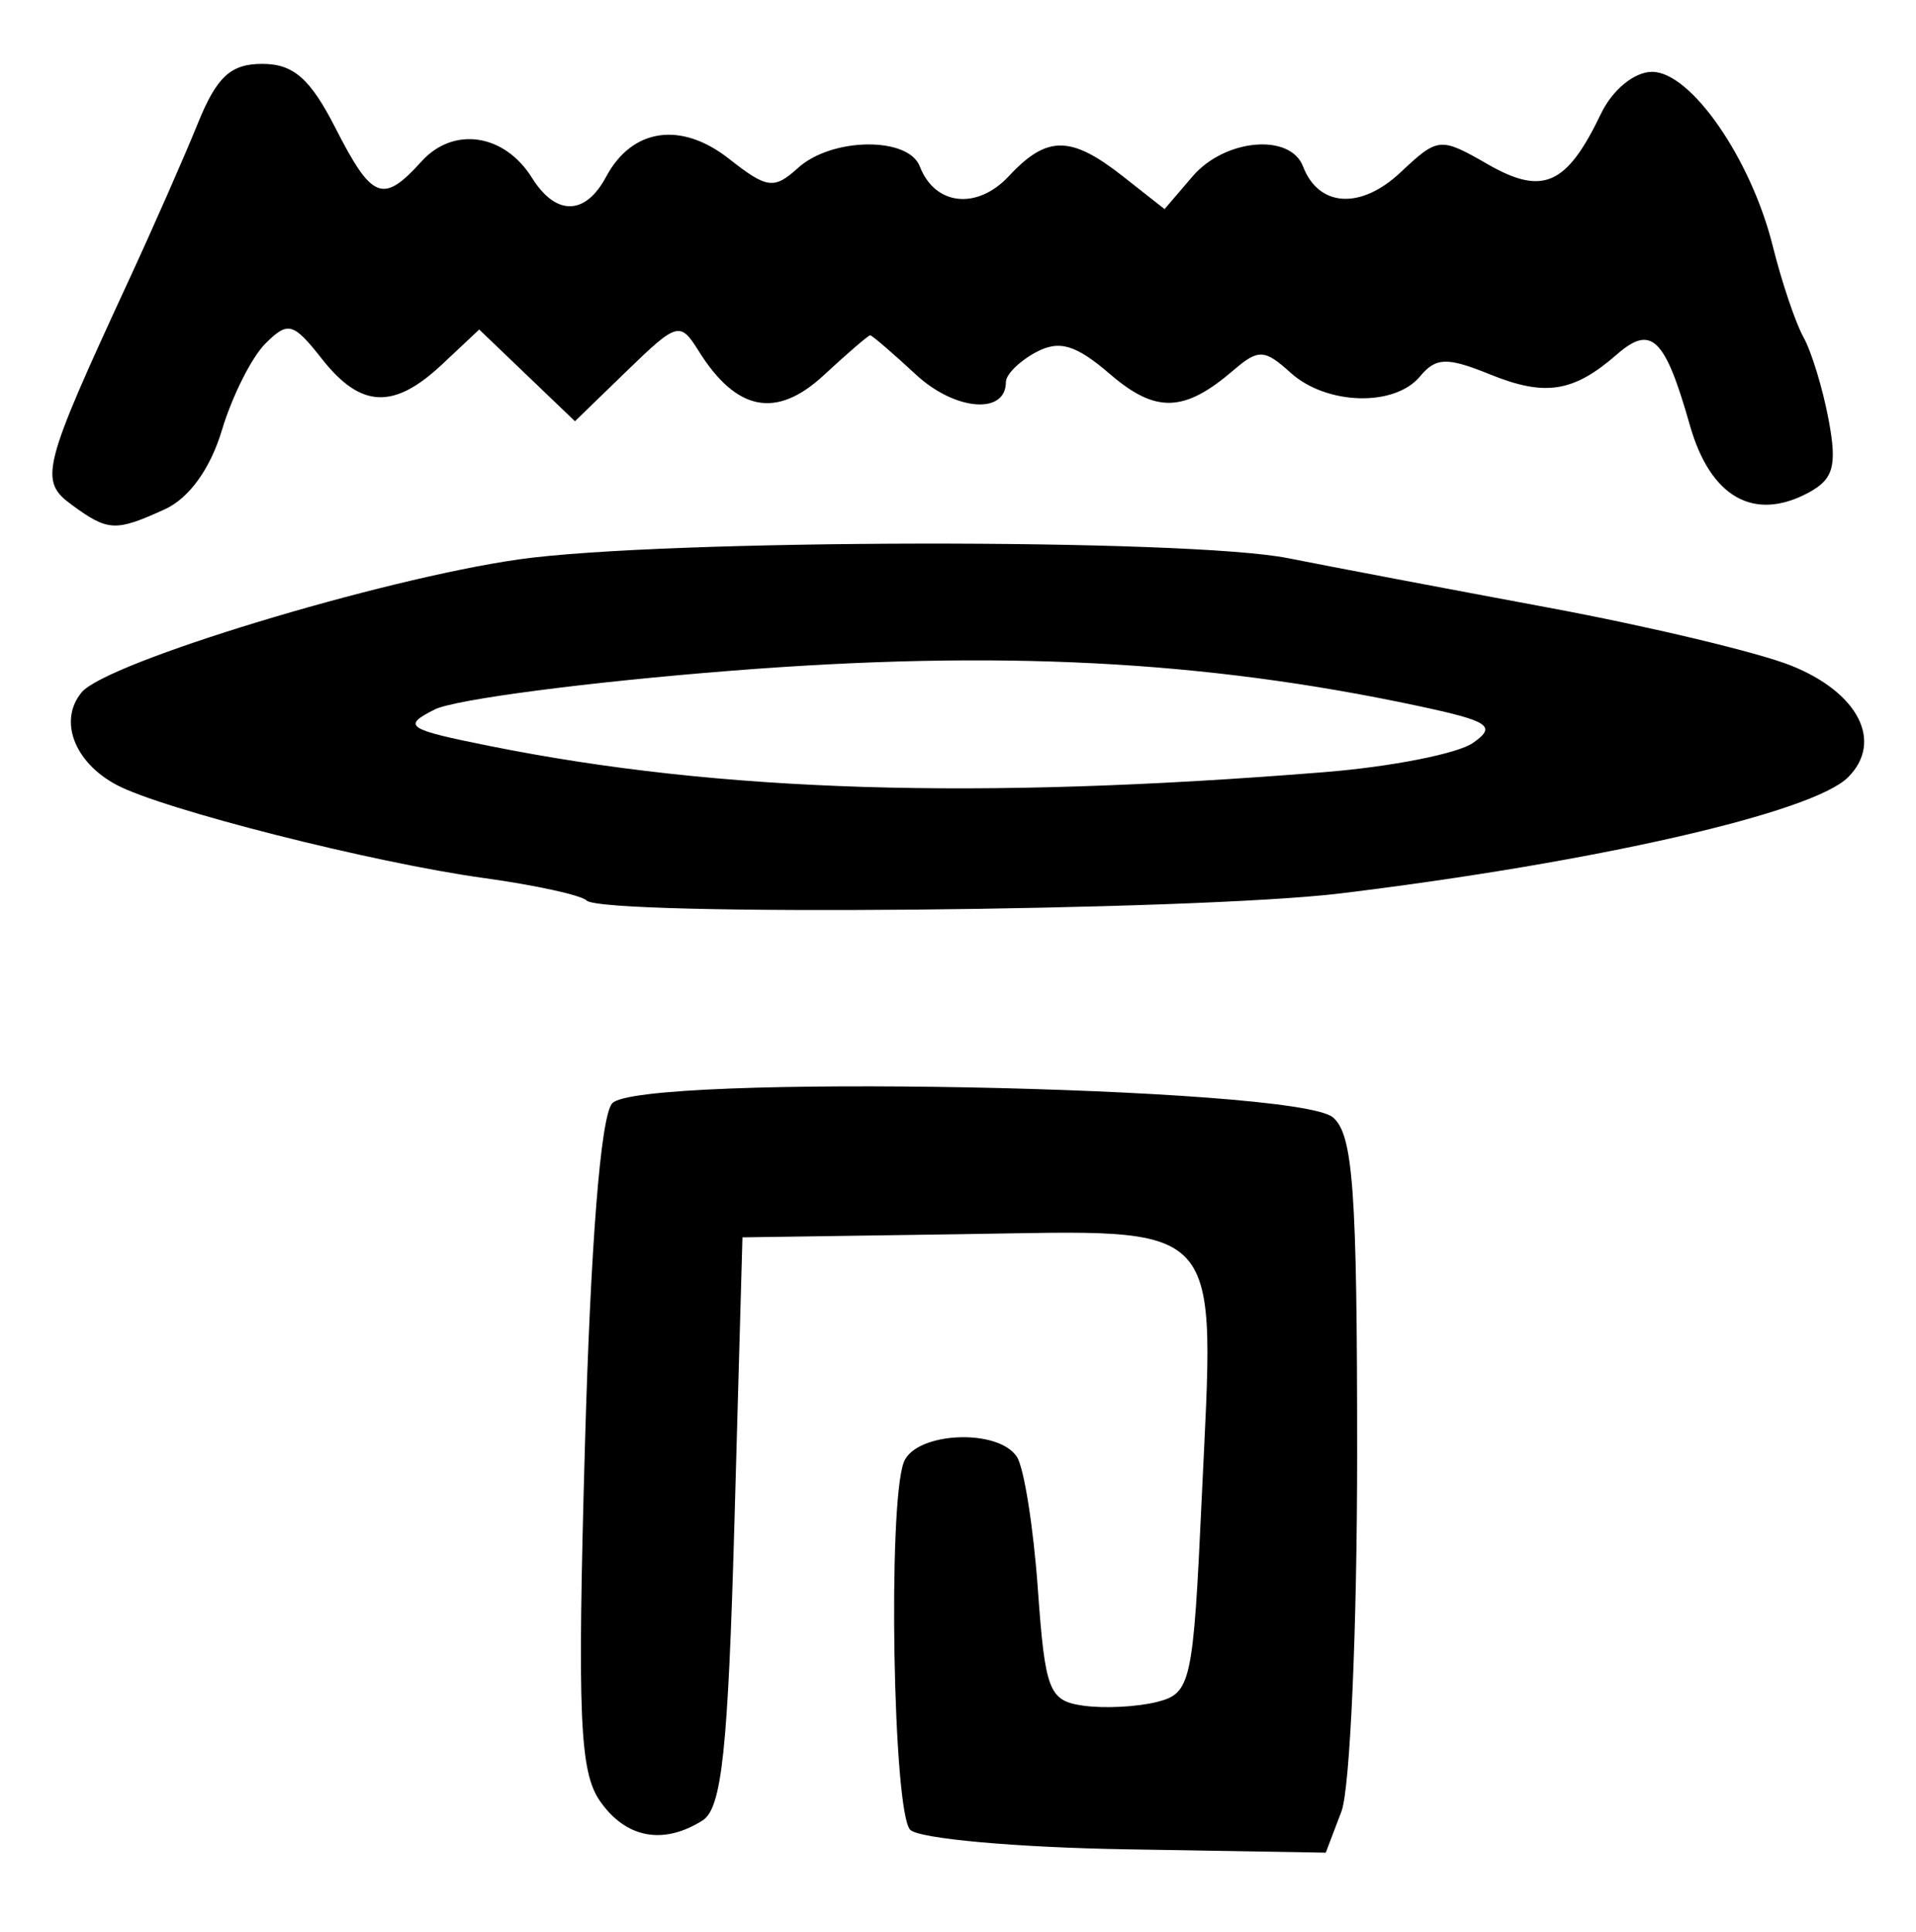 <?xml version="1.0" encoding="UTF-8" standalone="no"?>
<!-- Created with Inkscape (http://www.inkscape.org/) -->

<svg
   version="1.1"
   id="svg32"
   width="160"
   height="161.333"
   viewBox="0 0 160 161.333"
   xmlns="http://www.w3.org/2000/svg"
   xmlns:svg="http://www.w3.org/2000/svg">
  <defs
     id="defs36" />
  <g
     id="g38">
    <path
       style="fill:#000000;stroke-width:1.333"
       d="m 76.012,152.812 c -1.44,-1.44 -1.889,-27.178 -0.537,-30.703 0.97,-2.529 7.885,-2.853 9.445,-0.442 0.593,0.917 1.379,5.867 1.745,11 0.611,8.556 0.928,9.37 3.802,9.777 1.725,0.244 4.486,0.105 6.136,-0.309 2.852,-0.716 3.037,-1.556 3.749,-16.995 1.09,-23.656 2.229,-22.396 -19.962,-22.074 L 62,103.333 61.333,127.052 c -0.537,19.115 -1.055,23.963 -2.667,24.98 -3.275,2.066 -6.387,1.485 -8.545,-1.595 -1.718,-2.452 -1.913,-7.005 -1.276,-29.667 0.476,-16.898 1.311,-27.451 2.266,-28.616 2.056,-2.51 57.041,-1.459 60.185,1.15 1.7,1.411 2.036,6.046 2.036,28.106 0,14.529 -0.59,27.967 -1.31,29.862 l -1.31,3.446 -16.677,-0.28 c -9.173,-0.154 -17.283,-0.885 -18.023,-1.625 z M 48.976,75.198 C 48.535,74.757 44.685,73.915 40.42,73.328 31.13,72.047 13.541,67.585 9.72,65.54 6.184,63.648 4.875,60.159 6.82,57.815 8.891,55.319 31.791,48.358 43.333,46.715 55.307,45.01 99.165,44.942 107.565,46.615 c 3.539,0.705 13.314,2.561 21.722,4.126 8.408,1.564 17.535,3.744 20.283,4.843 5.631,2.253 7.724,6.36 4.754,9.33 -2.955,2.955 -21.065,7.097 -42.394,9.697 -12.119,1.477 -61.604,1.939 -62.955,0.588 z M 110.667,64.476 c 5.5,-0.443 11.048,-1.536 12.328,-2.429 2.018,-1.407 1.396,-1.822 -4.667,-3.112 -17.837,-3.796 -35.004,-4.673 -57.229,-2.924 -11.971,0.942 -23.129,2.399 -24.794,3.237 -2.768,1.393 -2.367,1.656 4.667,3.067 19.143,3.84 40.594,4.506 69.695,2.162 z M 6.019,42.179 c -2.792,-2.041 -2.545,-3.018 4.769,-18.845 2.033,-4.4 4.607,-10.25 5.72,-13 1.589,-3.928 2.747,-5 5.397,-5 2.594,0 4.003,1.233 6.095,5.333 3.075,6.027 3.975,6.378 7.202,2.811 2.667,-2.947 6.919,-2.315 9.221,1.371 1.999,3.2 4.453,3.164 6.195,-0.092 2.168,-4.051 6.254,-4.646 10.26,-1.495 3.175,2.497 3.759,2.574 5.765,0.759 2.819,-2.551 9.206,-2.629 10.168,-0.124 1.257,3.276 4.784,3.658 7.442,0.805 3.174,-3.407 5.165,-3.401 9.525,0.029 l 3.471,2.731 2.338,-2.731 c 2.687,-3.138 8.15,-3.632 9.224,-0.834 1.308,3.409 4.817,3.624 8.145,0.497 3.132,-2.942 3.307,-2.958 7.287,-0.674 4.601,2.64 6.586,1.753 9.451,-4.224 0.959,-2.001 2.785,-3.496 4.271,-3.496 3.233,0 8.254,7.248 10.069,14.535 0.749,3.006 1.906,6.441 2.573,7.634 0.666,1.193 1.61,4.291 2.096,6.885 0.722,3.847 0.41,4.97 -1.693,6.096 -4.555,2.438 -8.188,0.368 -9.893,-5.637 -2.079,-7.322 -3.213,-8.425 -6.085,-5.922 -3.644,3.176 -5.995,3.546 -10.619,1.67 -3.57,-1.448 -4.508,-1.42 -5.83,0.173 -2.127,2.563 -7.818,2.401 -10.811,-0.308 -2.177,-1.97 -2.689,-1.992 -4.772,-0.203 -4.106,3.526 -6.486,3.603 -10.294,0.33 -2.882,-2.477 -4.246,-2.88 -6.2,-1.834 C 85.127,30.157 84,31.275 84,31.904 c 0,2.753 -4.25,2.403 -7.511,-0.619 -1.95,-1.807 -3.669,-3.285 -3.822,-3.285 -0.152,0 -1.899,1.503 -3.881,3.34 -3.954,3.664 -7.294,3.013 -10.448,-2.037 -1.54,-2.465 -1.793,-2.395 -5.967,1.65 l -4.359,4.225 -3.997,-3.83 -3.997,-3.83 -3.095,2.908 c -4.041,3.796 -6.794,3.673 -10.039,-0.452 -2.397,-3.047 -2.836,-3.165 -4.728,-1.274 -1.147,1.147 -2.778,4.397 -3.625,7.223 -0.965,3.221 -2.743,5.686 -4.765,6.607 -4.122,1.878 -4.737,1.85 -7.748,-0.351 z"
       id="path1417" />
  </g>
</svg>
